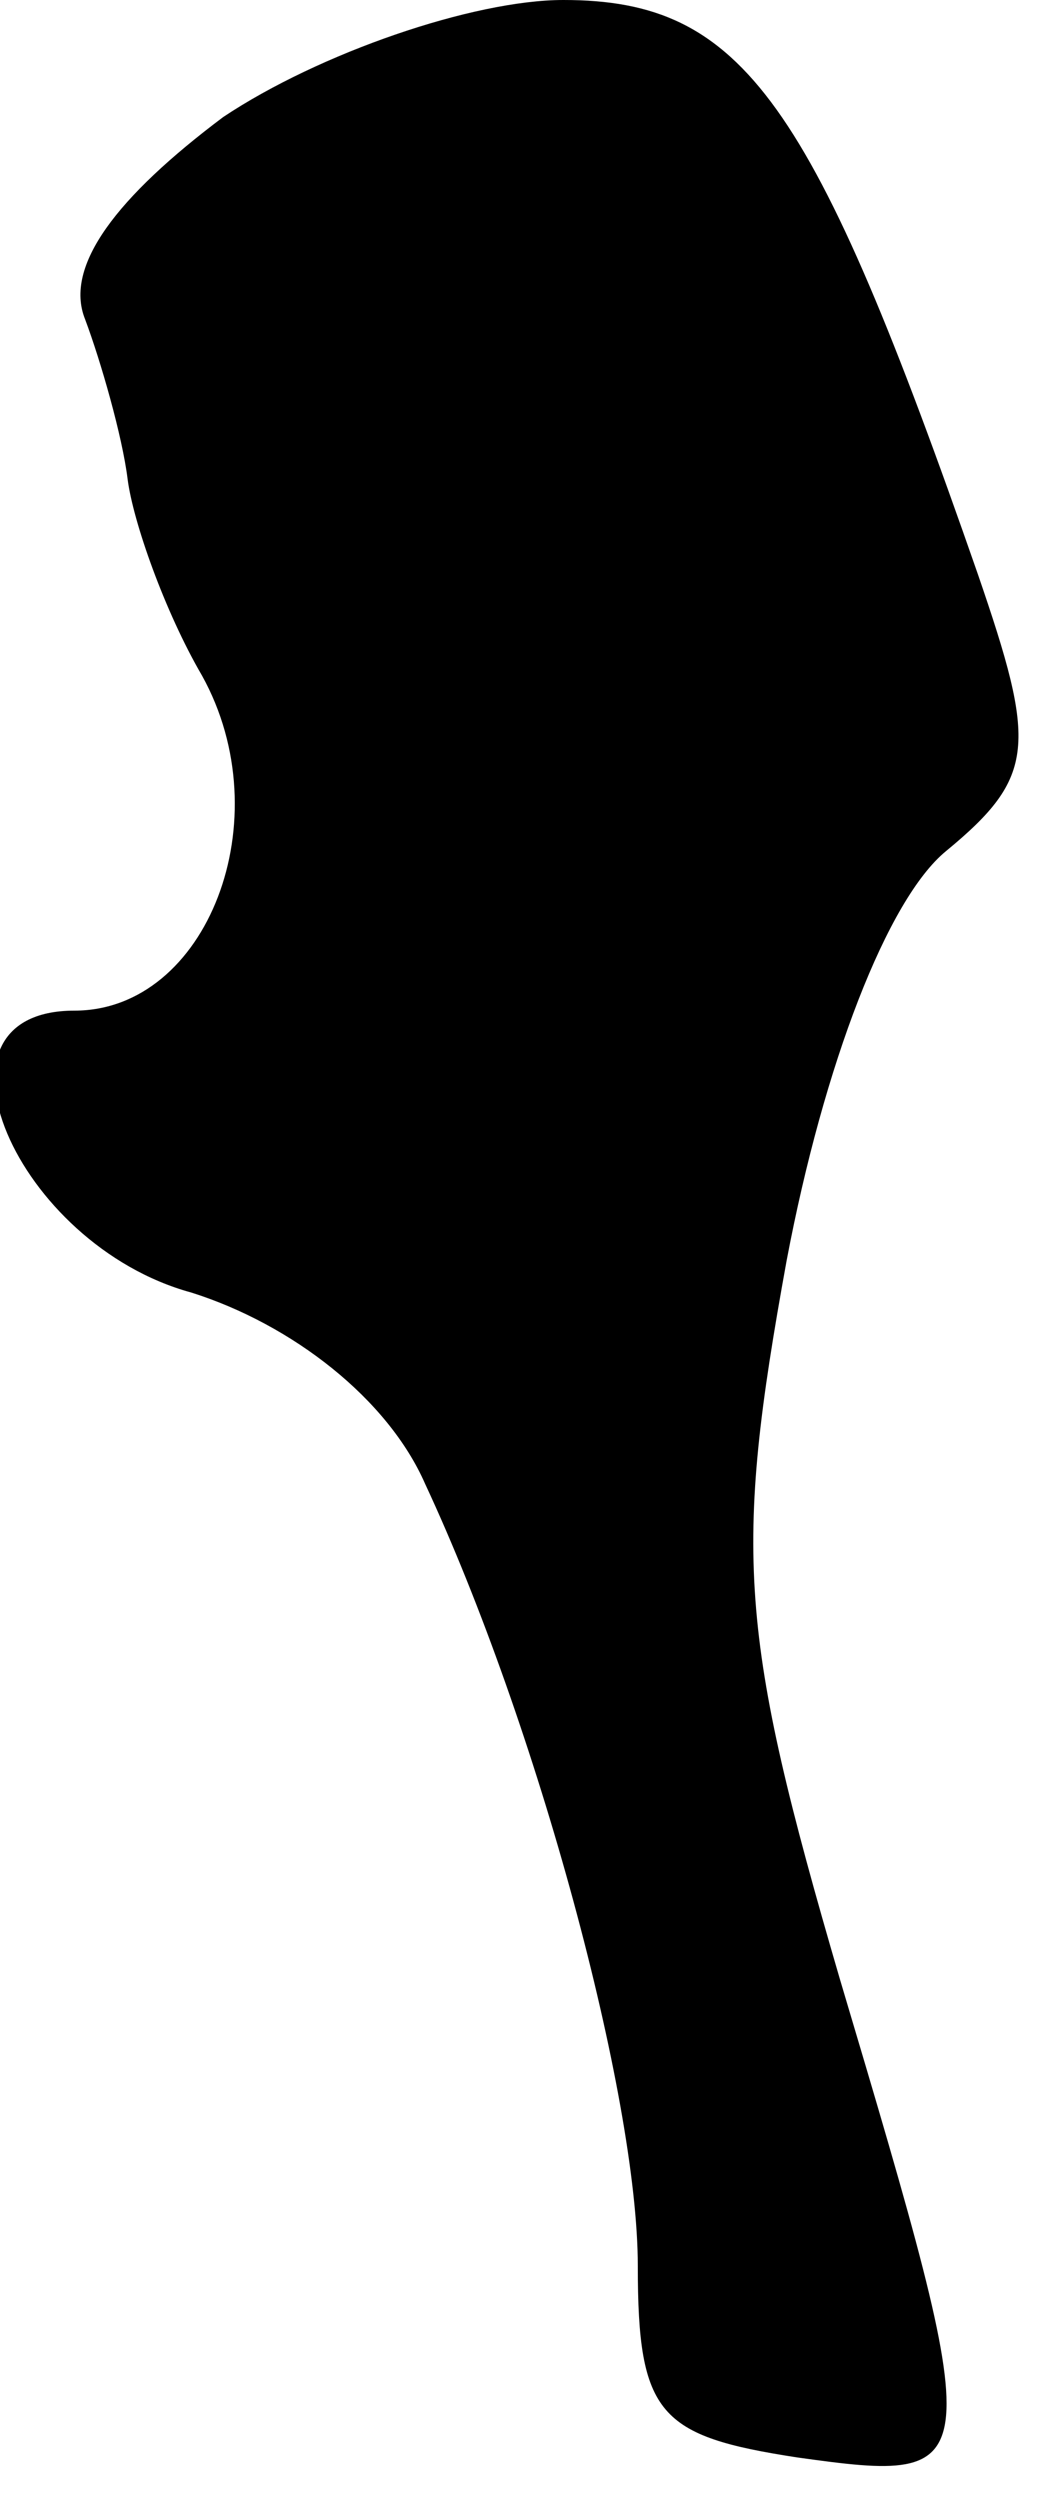 <?xml version="1.0" standalone="no"?>
<!DOCTYPE svg PUBLIC "-//W3C//DTD SVG 20010904//EN"
 "http://www.w3.org/TR/2001/REC-SVG-20010904/DTD/svg10.dtd">
<svg version="1.0" xmlns="http://www.w3.org/2000/svg"
 width="20pt" height="47pt" viewBox="0 0 20 47"
 preserveAspectRatio="xMidYMid meet">
<g transform="translate(0,47) scale(0.1,-0.1)"
fill="#000000" stroke="none">
<path fill="#000000" stroke="none" d="M42 448 c-20 -15 -30 -28 -26 -38 3 -8
7 -22 8 -30 1 -8 7 -25 14 -37 15 -27 1 -63 -24 -63 -30 0 -11 -44 22 -53 19
-6 37 -20 44 -36 21 -45 40 -115 40 -147 0 -28 4 -32 30 -36 36 -5 36 -4 8 90
-19 65 -20 80 -10 135 7 37 19 68 30 77 17 14 17 20 6 52 -31 89 -44 108 -78
108 -17 0 -46 -10 -64 -22z"/>
</g>
</svg>
